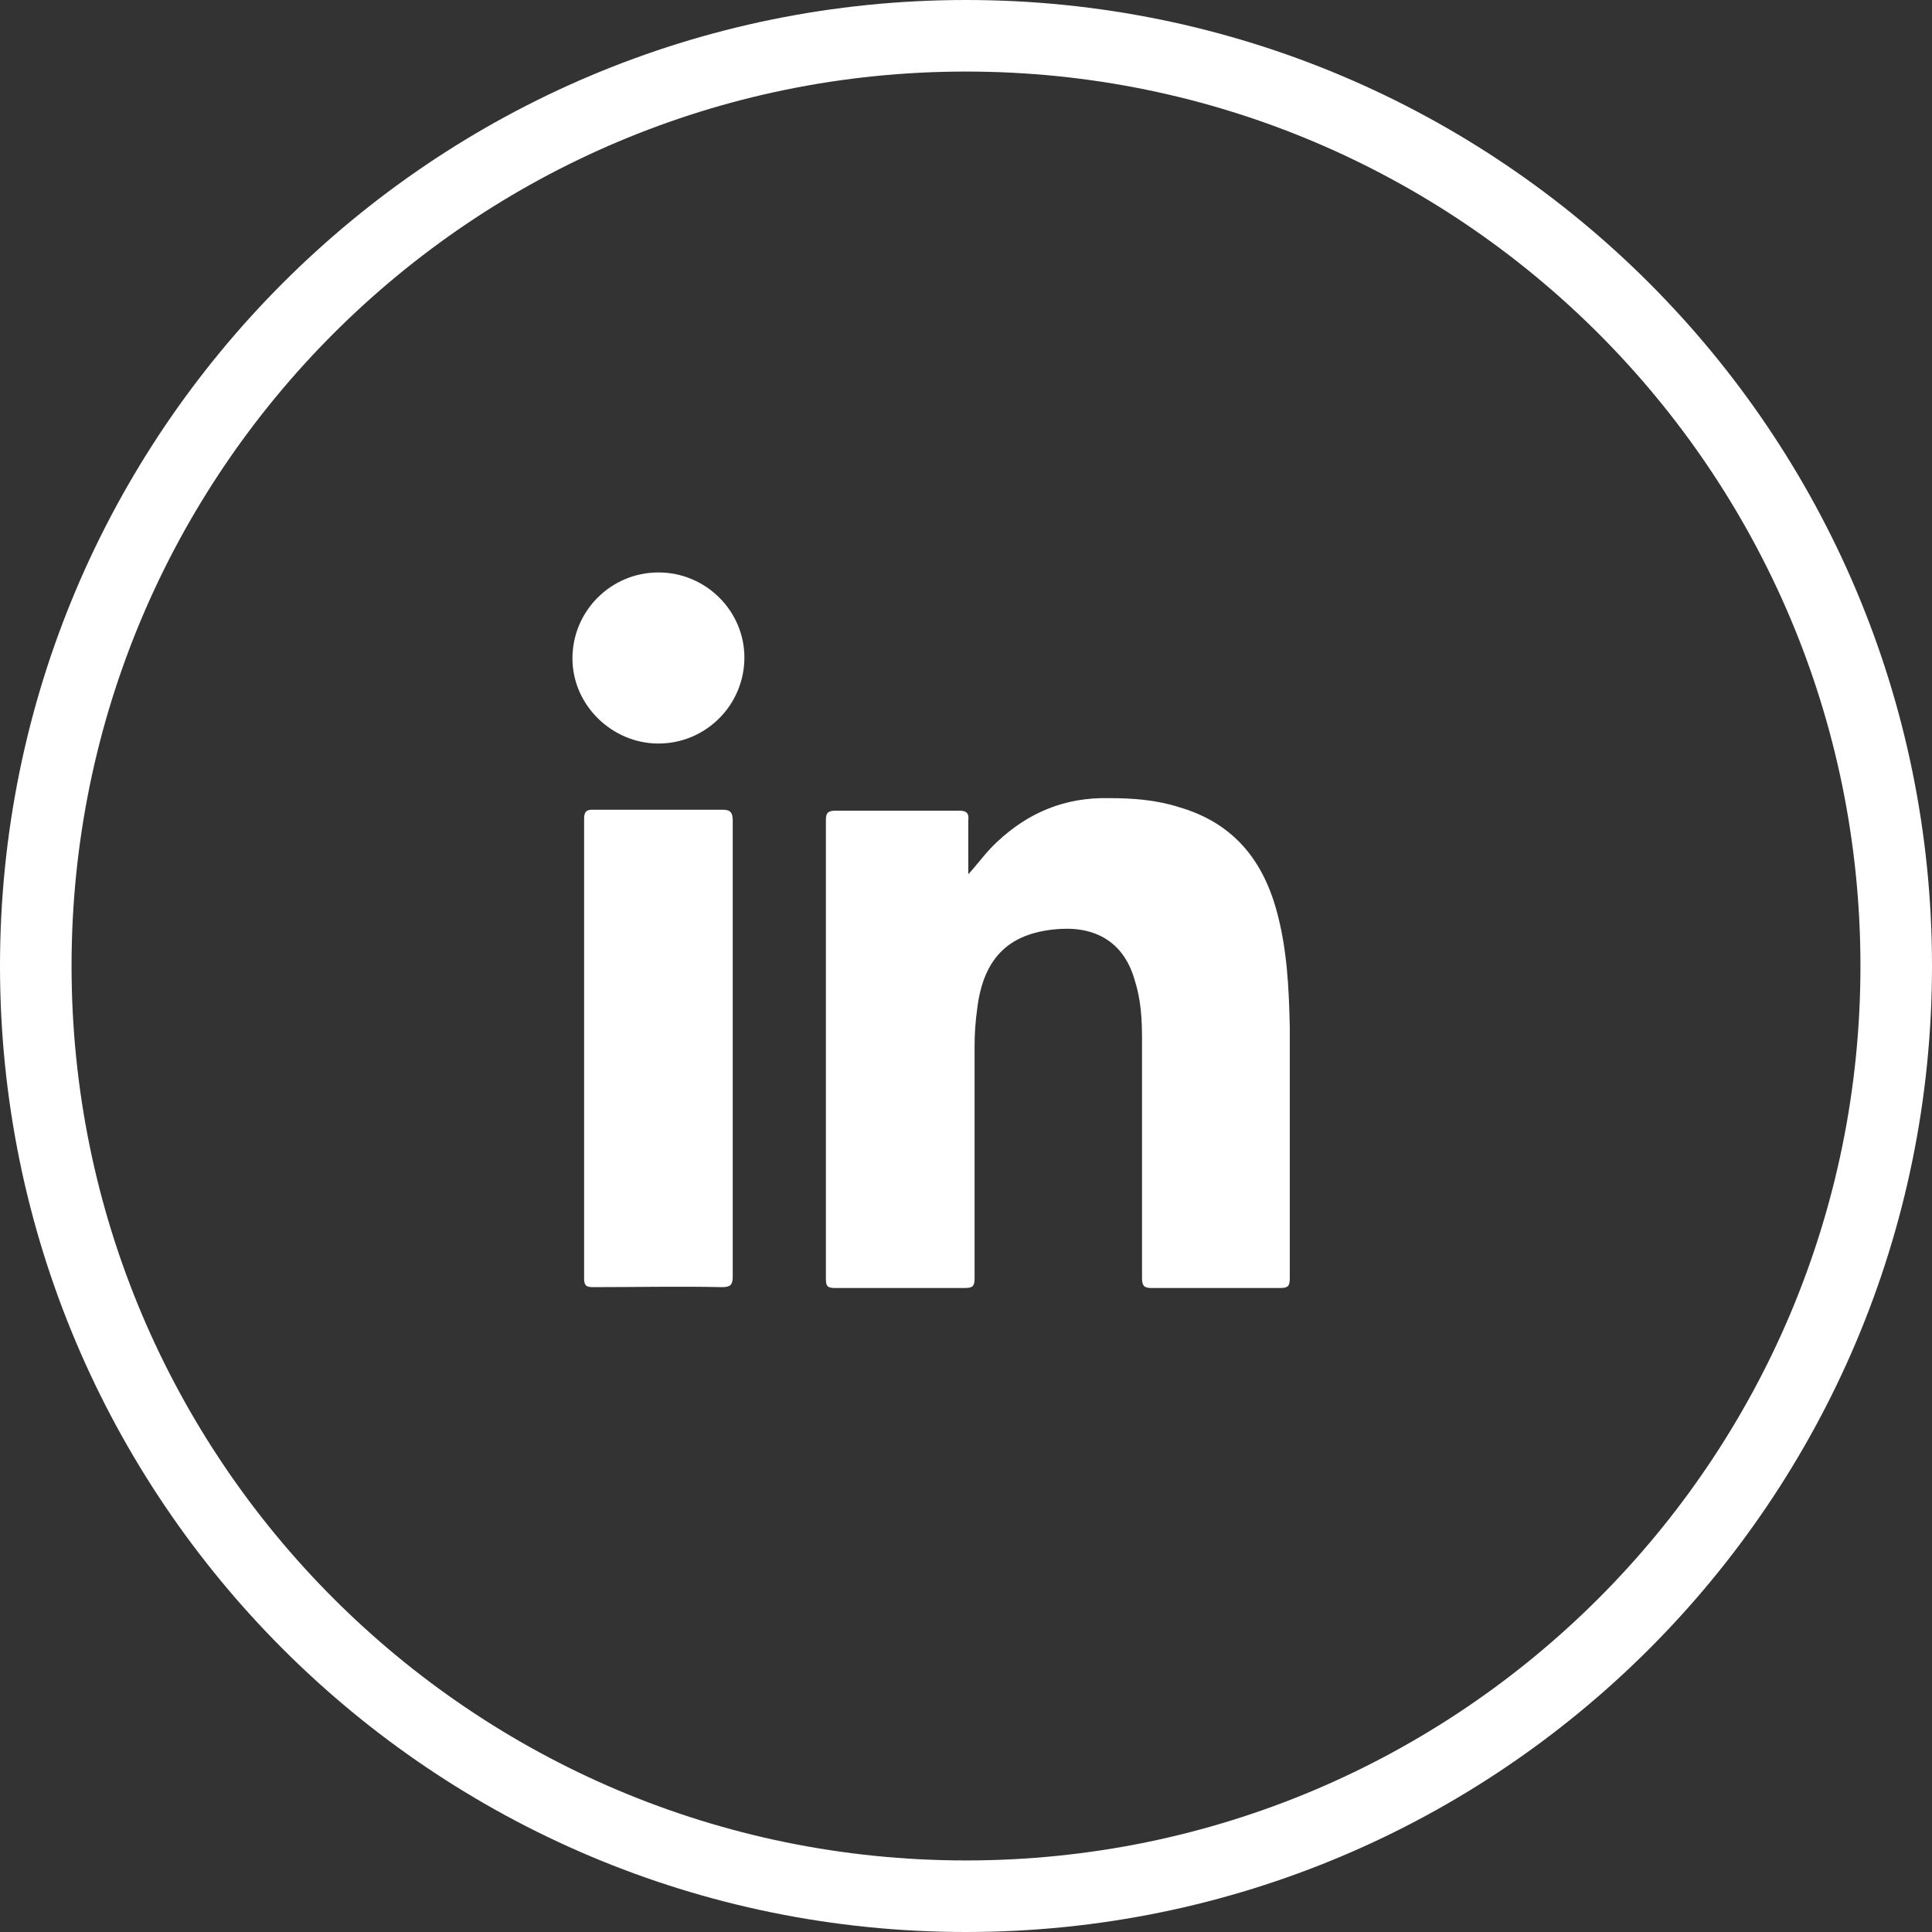 <svg width="27" height="27" viewBox="0 0 27 27" fill="none" xmlns="http://www.w3.org/2000/svg">
<rect x="0" y="0" width="27" height="27" fill="#333333" stroke="none"/>
<path d="M26.5 13.5C26.5 20.68 20.68 26.5 13.5 26.5C6.32 26.5 0.5 20.68 0.5 13.5C0.5 6.32 6.32 0.5 13.5 0.5C20.68 0.5 26.5 6.32 26.5 13.5Z" stroke="white"/>
<path d="M13.532 12.218C13.67 12.067 13.783 11.905 13.933 11.767C14.371 11.354 14.884 11.141 15.497 11.154C15.835 11.154 16.16 11.179 16.473 11.279C17.212 11.492 17.637 11.992 17.838 12.718C17.988 13.256 18.013 13.807 18.025 14.358C18.025 15.522 18.025 16.686 18.025 17.862C18.025 17.975 18 18 17.888 18C17.287 18 16.686 18 16.085 18C15.985 18 15.96 17.962 15.96 17.862C15.96 16.748 15.96 15.647 15.96 14.533C15.96 14.258 15.948 13.982 15.86 13.707C15.723 13.206 15.36 12.956 14.834 12.981C14.12 13.019 13.745 13.369 13.657 14.095C13.632 14.27 13.62 14.445 13.62 14.621C13.62 15.697 13.62 16.786 13.62 17.862C13.62 17.975 13.595 18 13.482 18C12.881 18 12.268 18 11.667 18C11.567 18 11.542 17.975 11.542 17.875C11.542 15.735 11.542 13.594 11.542 11.454C11.542 11.354 11.58 11.329 11.68 11.329C12.255 11.329 12.831 11.329 13.407 11.329C13.507 11.329 13.545 11.367 13.532 11.467C13.532 11.704 13.532 11.955 13.532 12.218Z" fill="white"/>
<path d="M10.24 14.658C10.24 15.722 10.24 16.774 10.24 17.837C10.24 17.95 10.215 17.988 10.09 17.988C9.489 17.975 8.889 17.988 8.288 17.988C8.188 17.988 8.163 17.963 8.163 17.863C8.163 15.722 8.163 13.582 8.163 11.442C8.163 11.354 8.188 11.316 8.275 11.316C8.889 11.316 9.489 11.316 10.103 11.316C10.215 11.316 10.24 11.367 10.24 11.467C10.24 12.531 10.24 13.595 10.24 14.658Z" fill="white"/>
<path d="M10.403 9.189C10.403 9.852 9.865 10.391 9.202 10.391C8.551 10.391 8 9.852 8 9.202C8 8.538 8.538 8 9.202 8C9.865 8 10.403 8.538 10.403 9.189Z" fill="white"/>
</svg>
